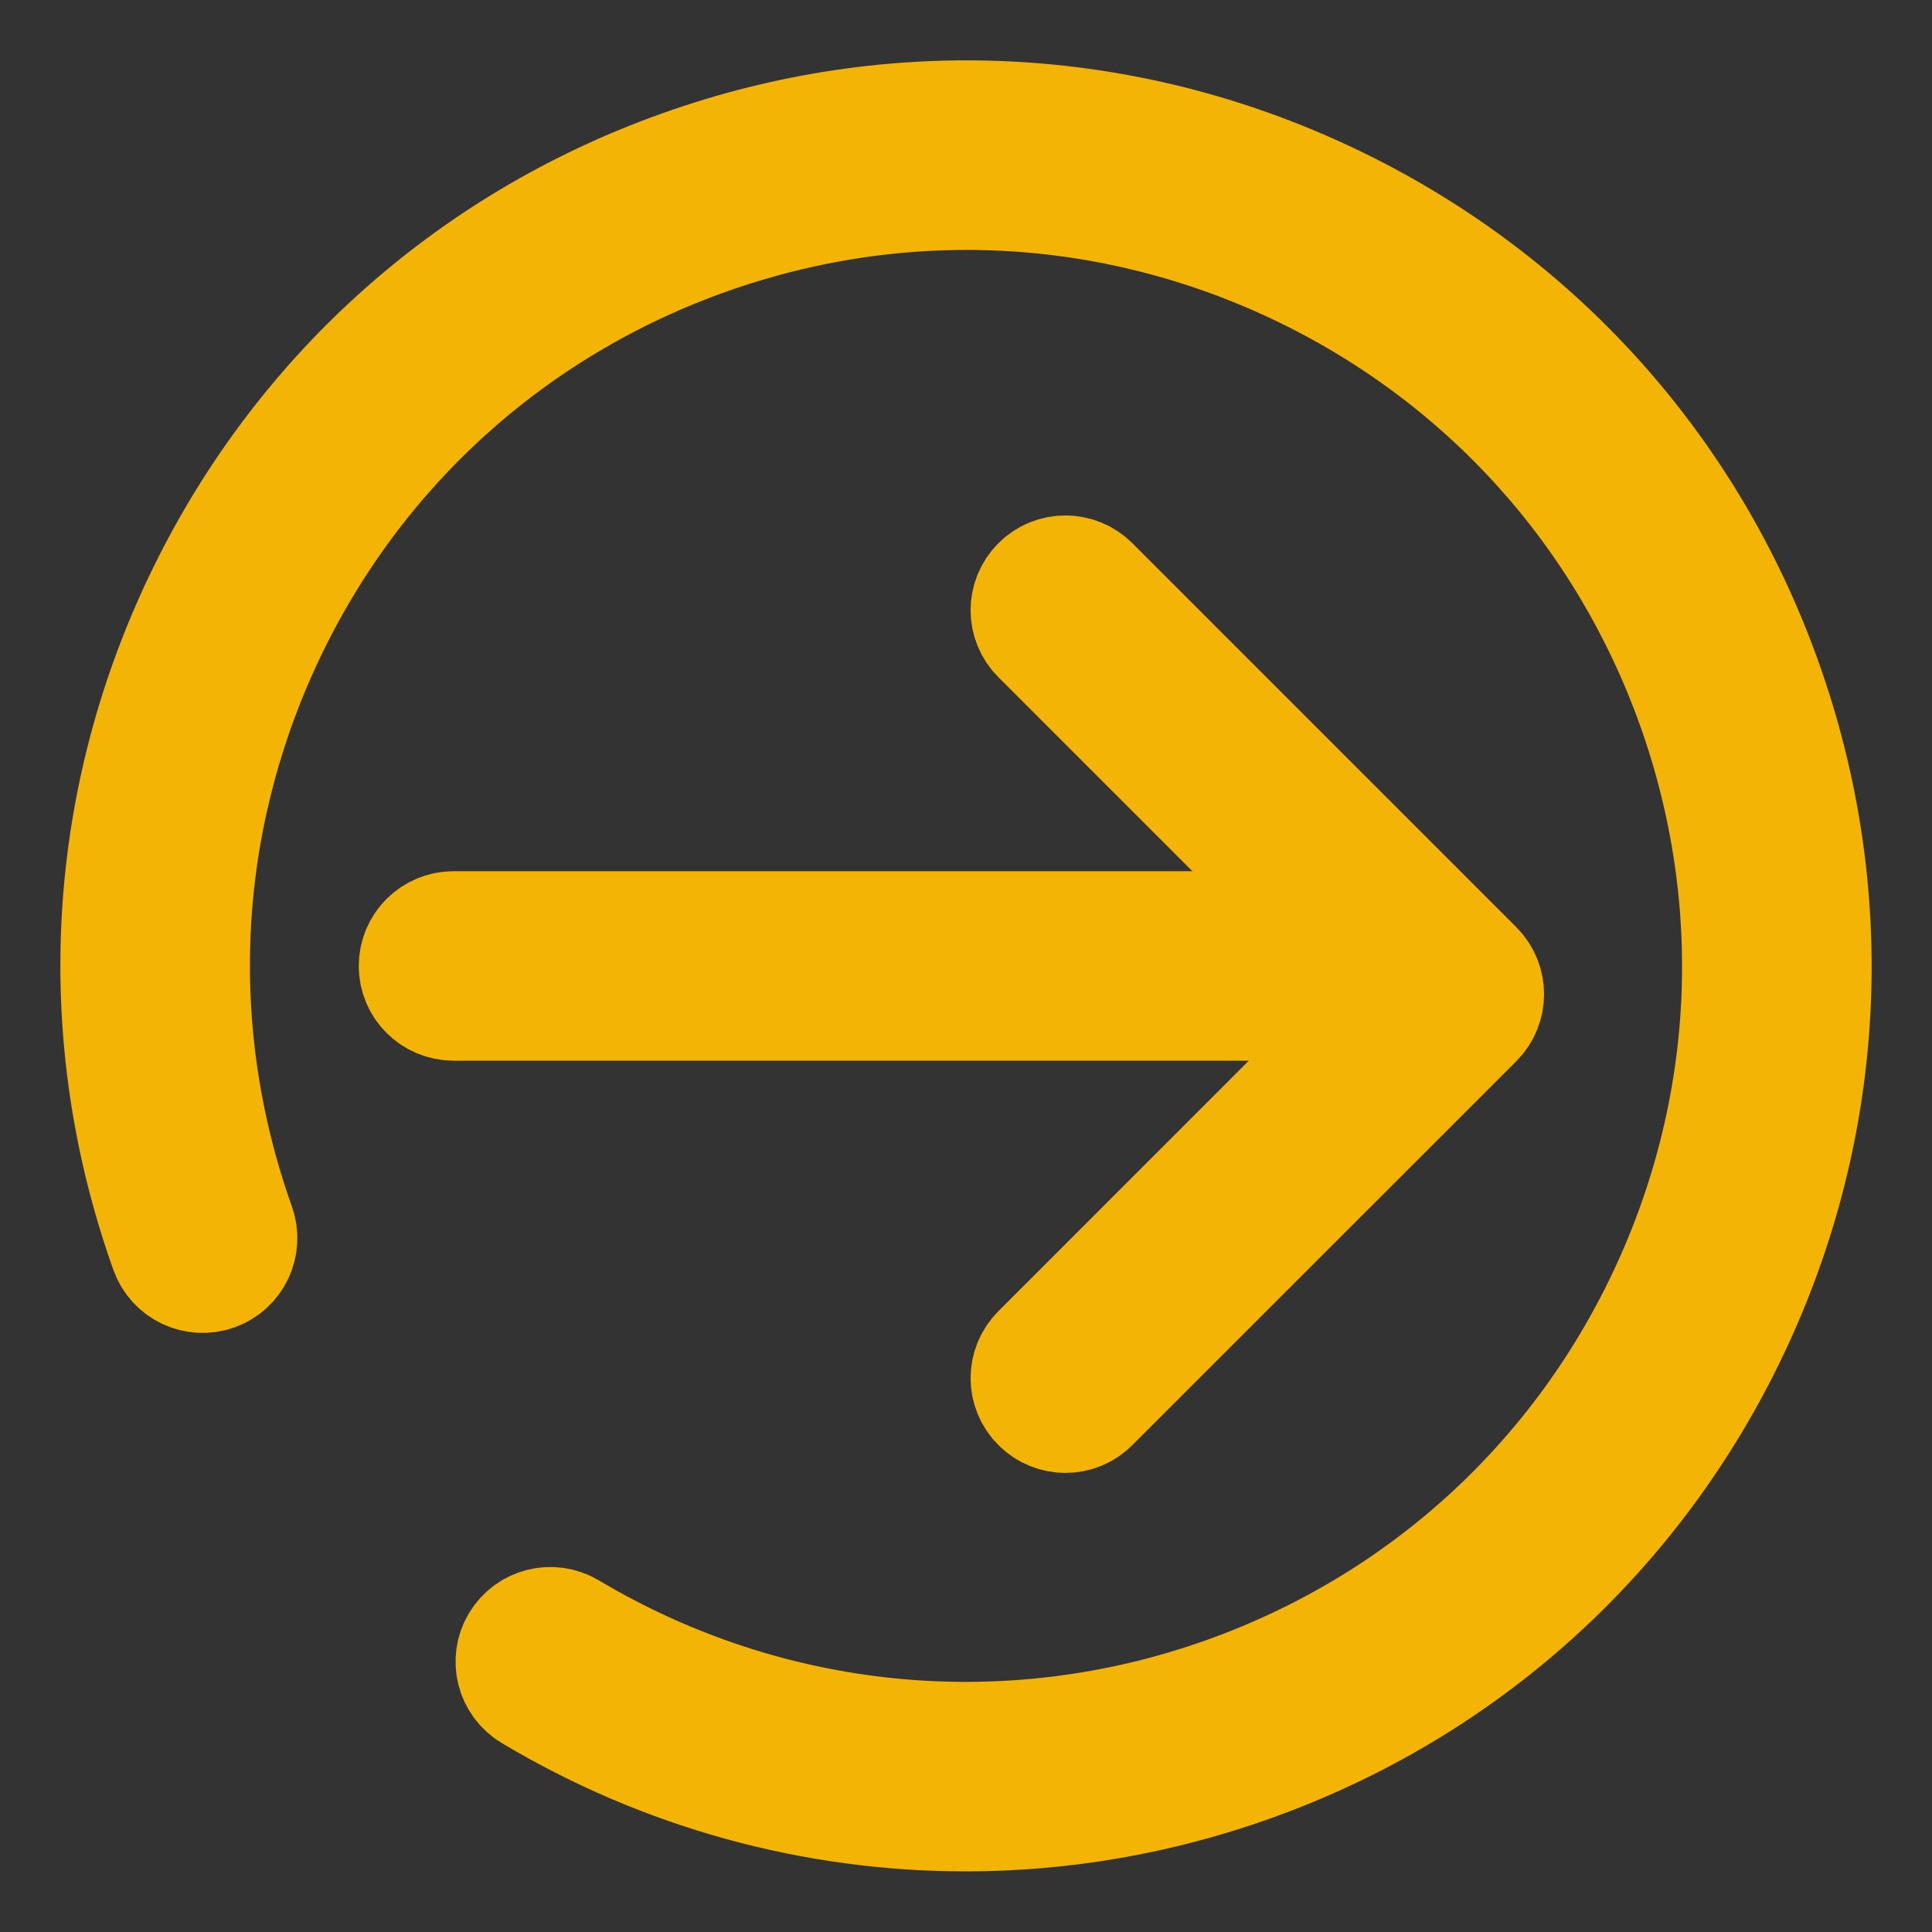 <svg width="16" height="16" viewBox="0 0 16 16" fill="none" xmlns="http://www.w3.org/2000/svg">
<rect x="0" y="0" width="16" height="16" fill="#333333" stroke="none"/>
<path d="M14.59 5.651C13.963 3.89 12.687 2.48 10.999 1.679C9.31 0.878 7.411 0.782 5.651 1.41C3.89 2.037 2.48 3.313 1.679 5.001C0.878 6.69 0.782 8.589 1.41 10.349C1.463 10.498 1.626 10.575 1.774 10.522C1.922 10.469 1.999 10.306 1.946 10.158C1.37 8.541 1.458 6.796 2.193 5.245C2.929 3.694 4.225 2.523 5.842 1.946C7.459 1.37 9.204 1.458 10.755 2.193C12.306 2.929 13.477 4.225 14.054 5.842C14.63 7.459 14.542 9.204 13.807 10.755C13.071 12.306 11.775 13.477 10.158 14.054C8.346 14.7 6.358 14.504 4.703 13.517C4.568 13.437 4.394 13.481 4.313 13.616C4.232 13.751 4.277 13.926 4.412 14.006C5.513 14.664 6.75 14.998 7.997 14.998C8.788 14.998 9.583 14.863 10.349 14.59C12.11 13.963 13.52 12.687 14.321 10.999C15.122 9.31 15.218 7.411 14.59 5.651Z" fill="white" stroke="#f4b406"/>
<path d="M11.132 8C11.132 7.842 11.005 7.715 10.848 7.715H3.756C3.599 7.715 3.471 7.842 3.471 8C3.471 8.157 3.599 8.284 3.756 8.284H10.848C11.005 8.284 11.132 8.157 11.132 8Z" fill="white" stroke="#f4b406"/>
<path d="M8.622 11.212C8.51 11.323 8.51 11.503 8.622 11.614C8.677 11.67 8.75 11.698 8.823 11.698C8.896 11.698 8.969 11.67 9.024 11.614L12.204 8.435C12.315 8.323 12.315 8.143 12.204 8.032L9.024 4.852C8.913 4.741 8.733 4.741 8.622 4.852C8.51 4.964 8.51 5.144 8.622 5.255L11.6 8.233L8.622 11.212Z" fill="white" stroke="#f4b406"/>
</svg>
